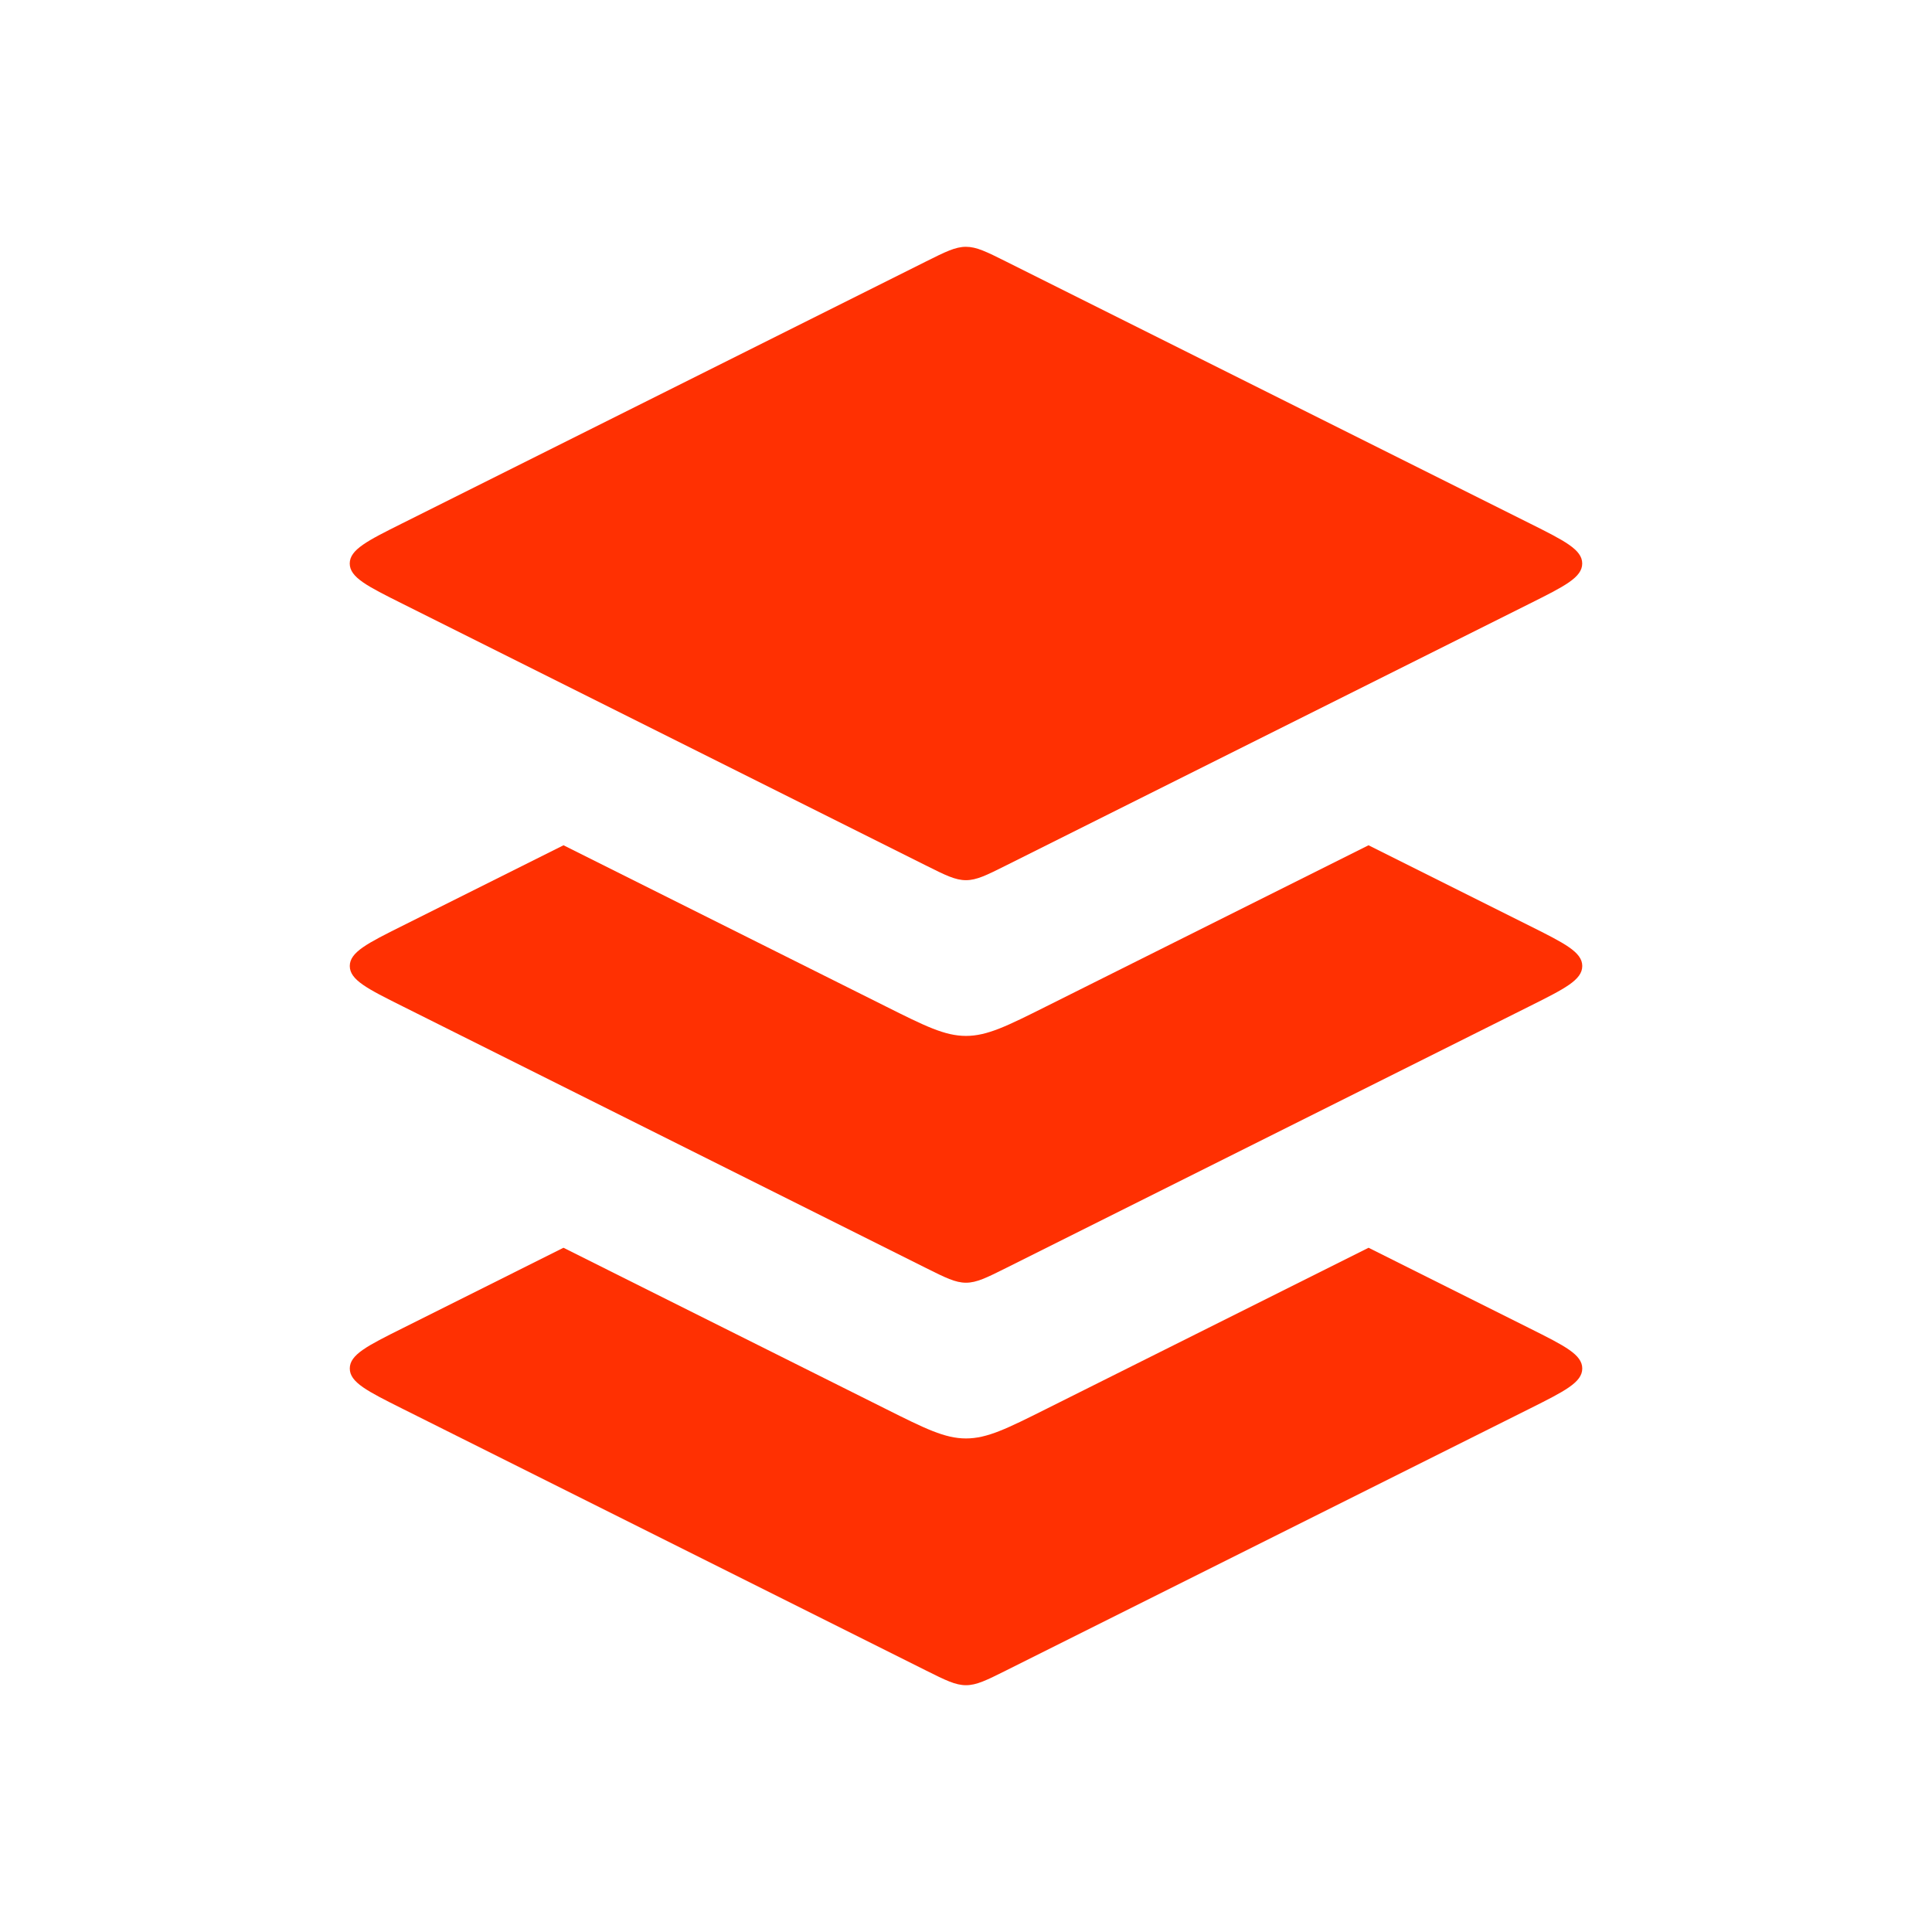 <svg width="43" height="43" viewBox="0 0 43 43" fill="none" xmlns="http://www.w3.org/2000/svg">
<path d="M20.605 5.822L8.955 11.647C8.174 12.037 7.784 12.233 7.784 12.542C7.784 12.851 8.174 13.046 8.955 13.436L20.605 19.261C21.044 19.481 21.263 19.59 21.499 19.59C21.735 19.59 21.955 19.481 22.394 19.261L22.394 19.261L34.044 13.436C34.824 13.046 35.215 12.851 35.215 12.542C35.215 12.233 34.824 12.037 34.044 11.647L22.394 5.822C21.955 5.603 21.735 5.493 21.499 5.493C21.263 5.493 21.044 5.603 20.605 5.822Z" fill="#FF3002"/>
<path fill-rule="evenodd" clip-rule="evenodd" d="M12.542 18.813L19.712 22.398C20.589 22.837 21.028 23.056 21.5 23.056C21.973 23.056 22.412 22.837 23.289 22.398L30.459 18.813L34.045 20.606C34.825 20.996 35.216 21.192 35.216 21.5C35.216 21.81 34.825 22.005 34.045 22.395L22.395 28.22C21.956 28.439 21.736 28.549 21.5 28.549C21.264 28.549 21.045 28.439 20.606 28.22L8.956 22.395L8.956 22.395C8.175 22.005 7.785 21.81 7.785 21.5C7.785 21.192 8.175 20.996 8.956 20.606L12.542 18.813Z" fill="#FF3002"/>
<path fill-rule="evenodd" clip-rule="evenodd" d="M12.541 27.771L19.712 31.357C20.589 31.796 21.028 32.015 21.5 32.015C21.973 32.015 22.412 31.796 23.289 31.357L30.46 27.771L34.045 29.564C34.825 29.954 35.216 30.149 35.216 30.458C35.216 30.767 34.825 30.962 34.045 31.353L22.395 37.178C21.956 37.397 21.736 37.507 21.5 37.507C21.264 37.507 21.045 37.397 20.606 37.178L8.956 31.353C8.175 30.962 7.785 30.767 7.785 30.458C7.785 30.149 8.175 29.954 8.956 29.564L12.541 27.771Z" fill="#FF3002"/>
</svg>
